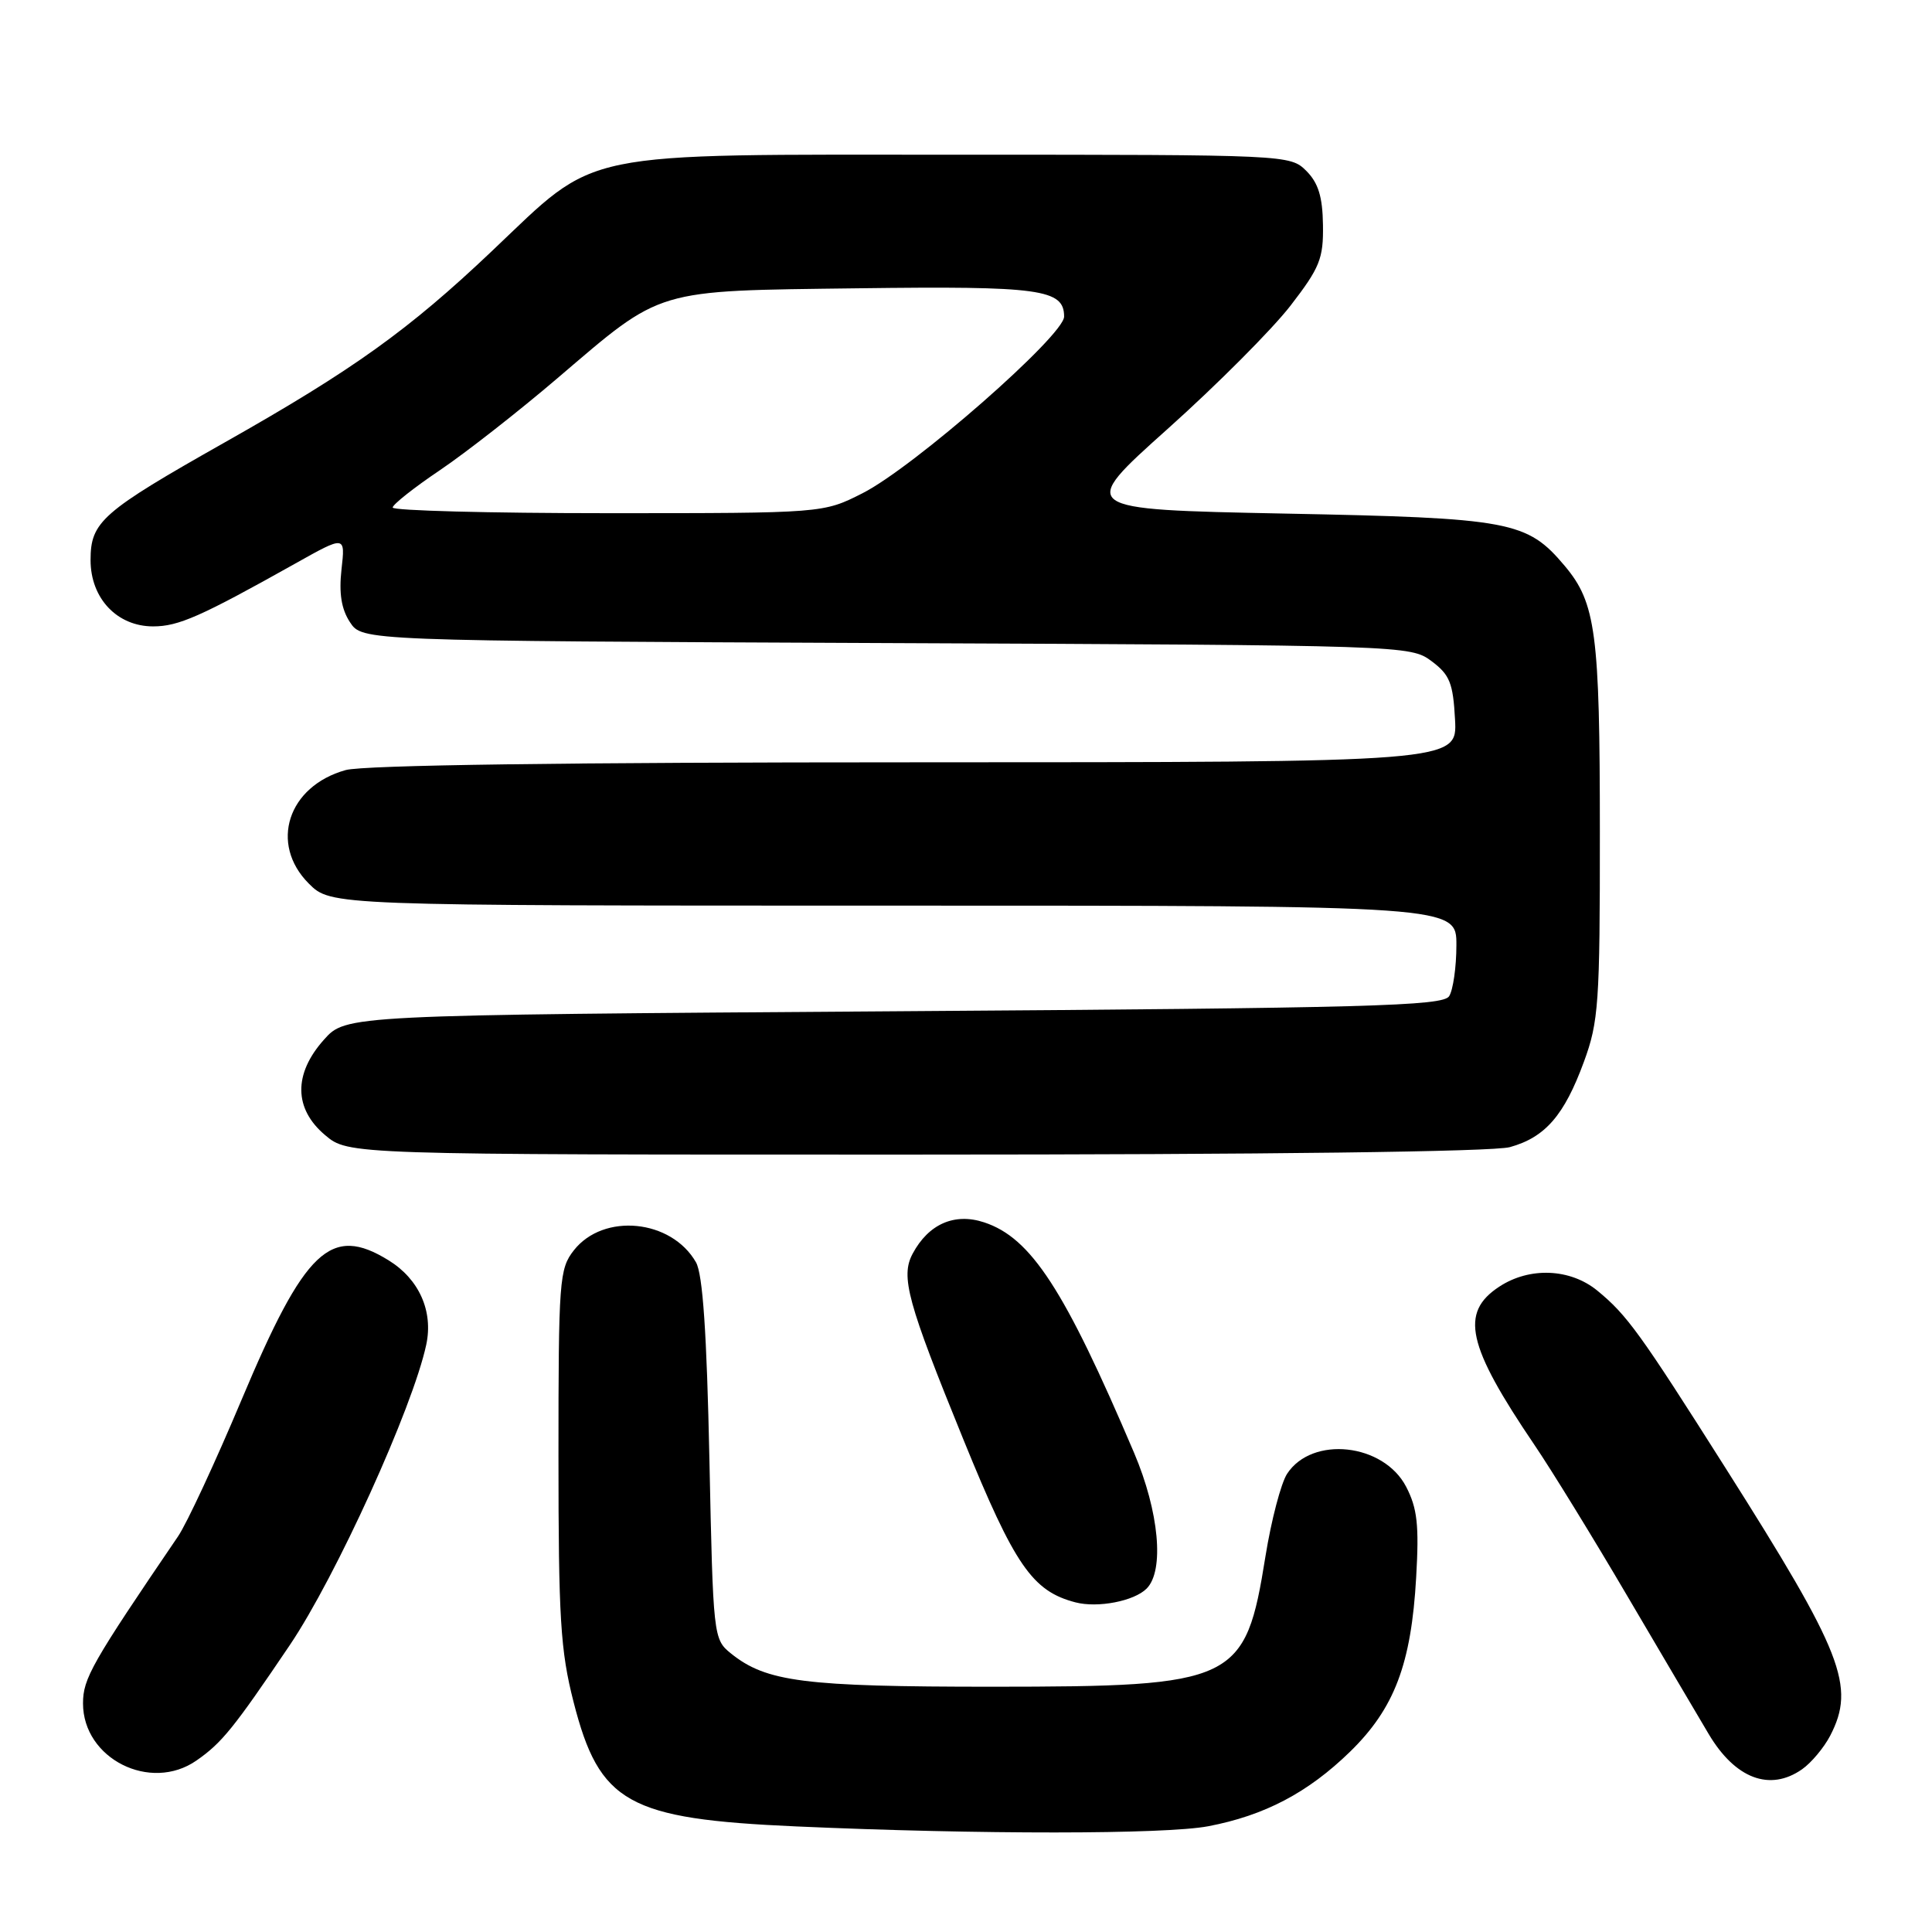 <?xml version="1.0" encoding="UTF-8" standalone="no"?>
<!DOCTYPE svg PUBLIC "-//W3C//DTD SVG 1.1//EN" "http://www.w3.org/Graphics/SVG/1.1/DTD/svg11.dtd" >
<svg xmlns="http://www.w3.org/2000/svg" xmlns:xlink="http://www.w3.org/1999/xlink" version="1.1" viewBox="0 0 256 256">
 <g >
 <path fill="currentColor"
d=" M 160.08 241.99 C 167.55 240.57 173.30 237.55 178.88 232.12 C 184.77 226.38 187.00 220.50 187.65 209.00 C 188.05 202.08 187.80 199.85 186.32 197.00 C 183.33 191.24 173.87 190.21 170.55 195.28 C 169.74 196.52 168.45 201.44 167.68 206.22 C 165.01 222.91 163.80 223.49 131.50 223.50 C 106.51 223.50 101.53 222.86 96.84 219.08 C 94.53 217.21 94.49 216.86 94.00 193.34 C 93.65 176.62 93.12 168.83 92.22 167.26 C 88.96 161.56 79.97 160.67 76.04 165.67 C 74.11 168.13 74.00 169.61 74.00 192.97 C 74.00 214.42 74.26 218.71 76.00 225.52 C 79.43 238.93 83.18 241.02 105.50 242.01 C 129.83 243.09 154.34 243.07 160.08 241.99 Z  M 238.78 234.44 C 240.01 233.58 241.68 231.58 242.51 229.99 C 245.90 223.43 244.20 219.07 228.63 194.50 C 217.28 176.58 215.59 174.25 211.66 171.02 C 208.06 168.07 202.68 167.85 198.66 170.49 C 193.41 173.93 194.38 178.27 203.35 191.50 C 205.59 194.80 211.12 203.80 215.64 211.50 C 220.17 219.20 225.01 227.42 226.41 229.77 C 229.93 235.69 234.52 237.42 238.78 234.44 Z  M 26.03 233.28 C 29.40 230.94 30.96 229.00 38.39 218.00 C 44.52 208.92 54.69 186.54 56.48 178.18 C 57.43 173.75 55.54 169.50 51.51 167.01 C 43.83 162.26 40.41 165.50 32.00 185.50 C 28.53 193.75 24.75 201.88 23.59 203.58 C 12.14 220.41 11.00 222.41 11.00 225.71 C 11.00 233.03 19.92 237.53 26.03 233.28 Z  M 151.93 210.50 C 154.31 208.12 153.59 200.31 150.27 192.50 C 141.05 170.84 136.62 164.02 130.41 161.97 C 126.48 160.67 123.04 162.18 120.93 166.12 C 119.31 169.16 120.22 172.50 127.69 190.83 C 134.46 207.45 136.79 210.83 142.50 212.32 C 145.46 213.09 150.27 212.16 151.93 210.50 Z  M 200.07 152.00 C 204.75 150.70 207.27 147.79 209.87 140.71 C 211.83 135.39 212.00 132.94 211.99 110.21 C 211.99 83.90 211.46 79.89 207.34 74.99 C 202.33 69.04 200.22 68.64 170.15 68.05 C 142.80 67.50 142.80 67.50 154.71 56.84 C 161.26 50.98 168.59 43.62 171.00 40.50 C 174.89 35.46 175.37 34.26 175.30 29.80 C 175.25 26.07 174.68 24.23 173.09 22.64 C 170.96 20.52 170.57 20.50 127.22 20.50 C 75.78 20.50 79.46 19.74 65.19 33.26 C 54.14 43.74 46.81 48.99 29.85 58.58 C 13.47 67.84 12.00 69.13 12.00 74.22 C 12.00 79.28 15.51 83.00 20.29 83.00 C 23.65 83.00 26.57 81.71 39.13 74.67 C 45.76 70.95 45.76 70.95 45.25 75.45 C 44.90 78.62 45.23 80.70 46.37 82.44 C 47.99 84.91 47.99 84.91 117.42 85.21 C 186.19 85.50 186.88 85.52 189.68 87.60 C 192.10 89.41 192.54 90.49 192.80 95.35 C 193.10 101.00 193.10 101.00 121.30 101.01 C 75.17 101.01 48.18 101.38 45.80 102.04 C 38.14 104.17 35.66 111.81 40.92 117.08 C 43.85 120.00 43.85 120.00 118.42 120.00 C 193.00 120.00 193.00 120.00 192.98 125.25 C 192.98 128.14 192.54 131.18 192.02 132.00 C 191.20 133.30 181.55 133.57 118.45 134.00 C 45.83 134.50 45.83 134.50 42.92 137.77 C 38.87 142.30 38.93 146.92 43.08 150.41 C 46.15 153.00 46.15 153.00 121.33 152.99 C 168.00 152.99 197.86 152.61 200.07 152.00 Z  M 52.03 67.25 C 52.05 66.84 54.86 64.61 58.28 62.31 C 61.70 60.00 68.72 54.51 73.87 50.11 C 87.91 38.13 86.50 38.55 113.72 38.20 C 137.85 37.89 141.00 38.32 141.00 41.95 C 141.00 44.45 121.05 61.94 114.28 65.36 C 109.07 68.00 109.07 68.00 80.53 68.00 C 64.84 68.00 52.01 67.66 52.03 67.25 Z "/>
</g>
</svg>
